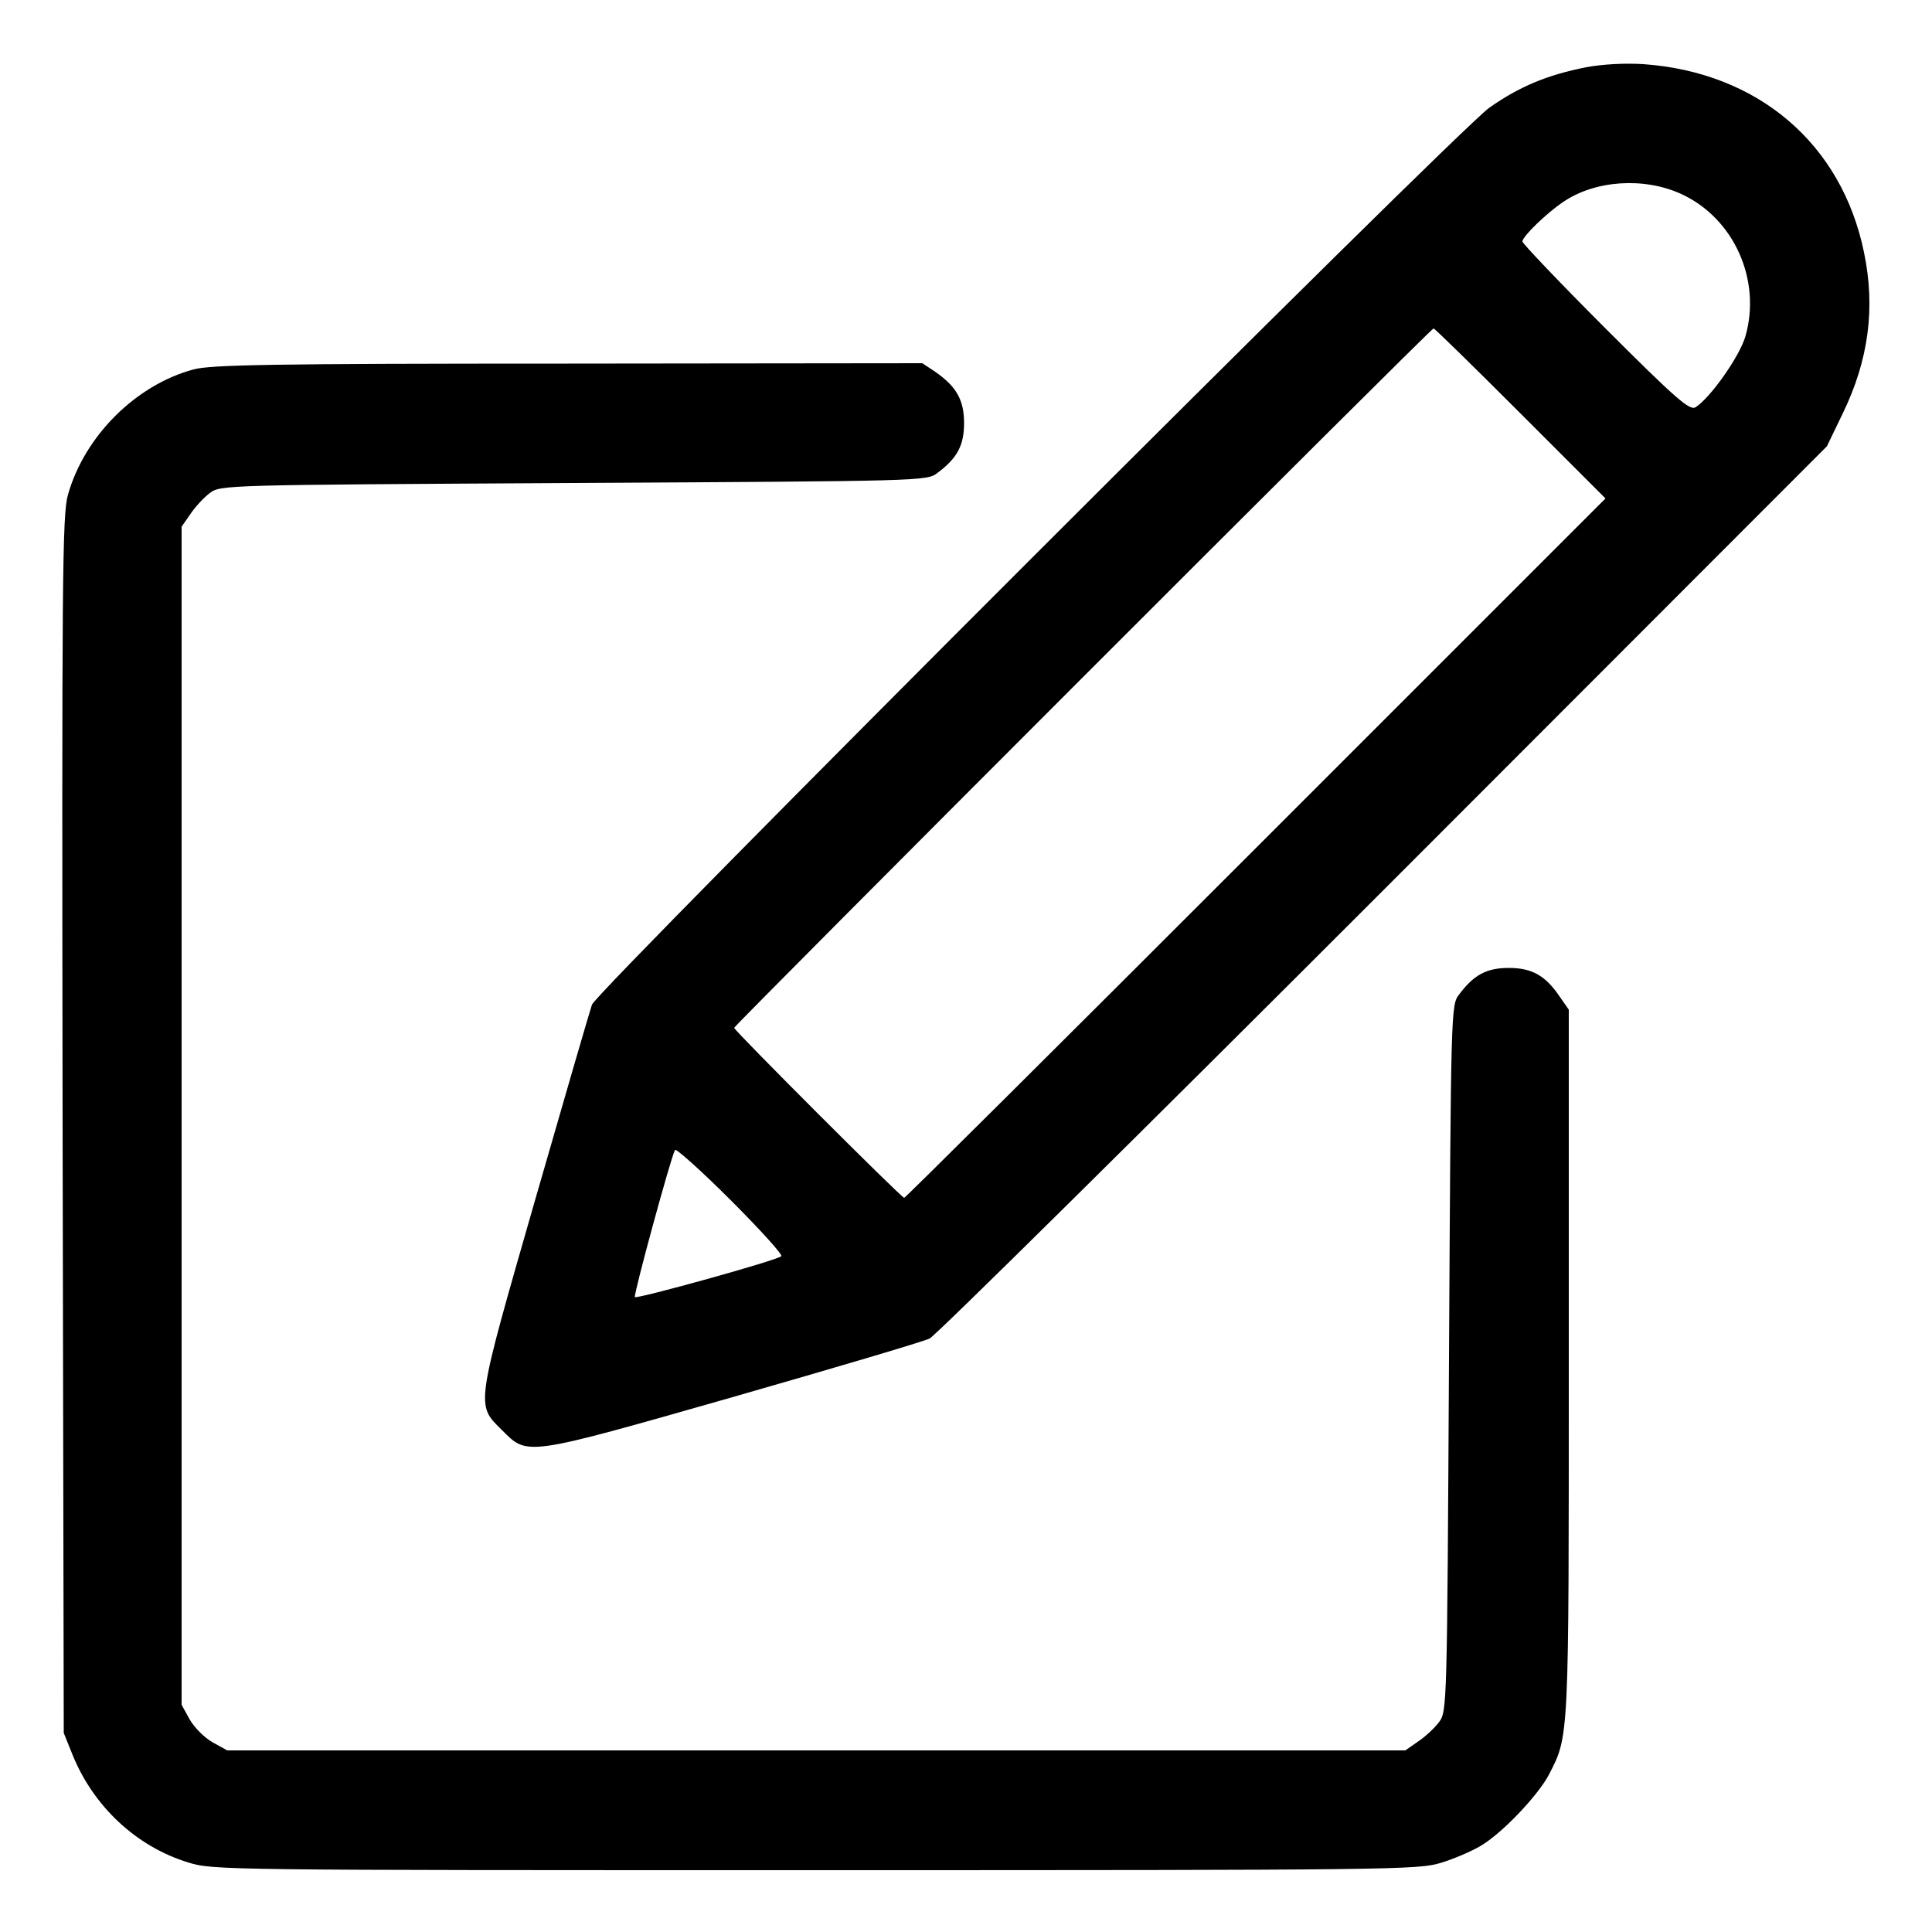 <?xml version="1.0" standalone="no"?>
<!DOCTYPE svg PUBLIC "-//W3C//DTD SVG 20010904//EN"
 "http://www.w3.org/TR/2001/REC-SVG-20010904/DTD/svg10.dtd">
<svg version="1.0" xmlns="http://www.w3.org/2000/svg"
 width="500pt" height="500pt" viewBox="0 0 500 500"
 preserveAspectRatio="xMidYMid meet">

<g transform="translate(0,500) scale(0.1,-0.1)"
fill="#000000" stroke="none">
<path d="M4105 4826 c-101 -20 -173 -50 -251 -105 -83 -59 -2308 -2283 -2322
-2321 -5 -14 -71 -241 -147 -505 -155 -540 -154 -529 -86 -596 67 -67 56 -69
596 85 265 76 495 144 511 152 16 8 545 531 1176 1162 l1146 1147 41 85 c67
138 85 273 55 417 -58 282 -275 466 -571 487 -47 3 -105 0 -148 -8z m246 -328
c137 -63 208 -223 166 -369 -16 -53 -91 -159 -129 -183 -15 -9 -49 20 -233
204 -118 118 -215 220 -215 225 0 13 62 73 105 102 83 57 210 65 306 21z
m-416 -568 l220 -220 -905 -905 c-498 -498 -907 -905 -910 -905 -7 0 -440 433
-440 440 0 6 1803 1810 1810 1810 3 0 104 -99 225 -220z m-1913 -2181 c-11
-11 -373 -111 -379 -106 -4 5 93 362 104 381 3 4 68 -54 144 -130 76 -76 135
-141 131 -145z"/>
<path d="M501 4044 c-149 -40 -282 -172 -325 -324 -15 -50 -16 -216 -14 -1630
l3 -1575 23 -57 c54 -133 165 -237 299 -278 64 -20 91 -20 1623 -20 1498 0
1561 1 1619 19 33 10 80 30 103 44 55 32 149 131 177 185 52 101 51 88 51
1068 l0 911 -23 33 c-37 55 -72 75 -132 75 -58 0 -91 -18 -129 -69 -21 -27
-21 -38 -26 -941 -5 -907 -5 -914 -26 -942 -11 -15 -36 -38 -54 -50 l-33 -23
-1525 0 -1524 0 -38 21 c-21 12 -47 38 -59 59 l-21 38 0 1524 0 1525 23 33
c12 18 35 43 50 54 28 21 35 21 942 26 903 5 914 5 941 26 51 38 69 71 69 129
0 60 -20 95 -75 133 l-33 22 -916 -1 c-769 0 -925 -3 -970 -15z"/>
</g>
</svg>
